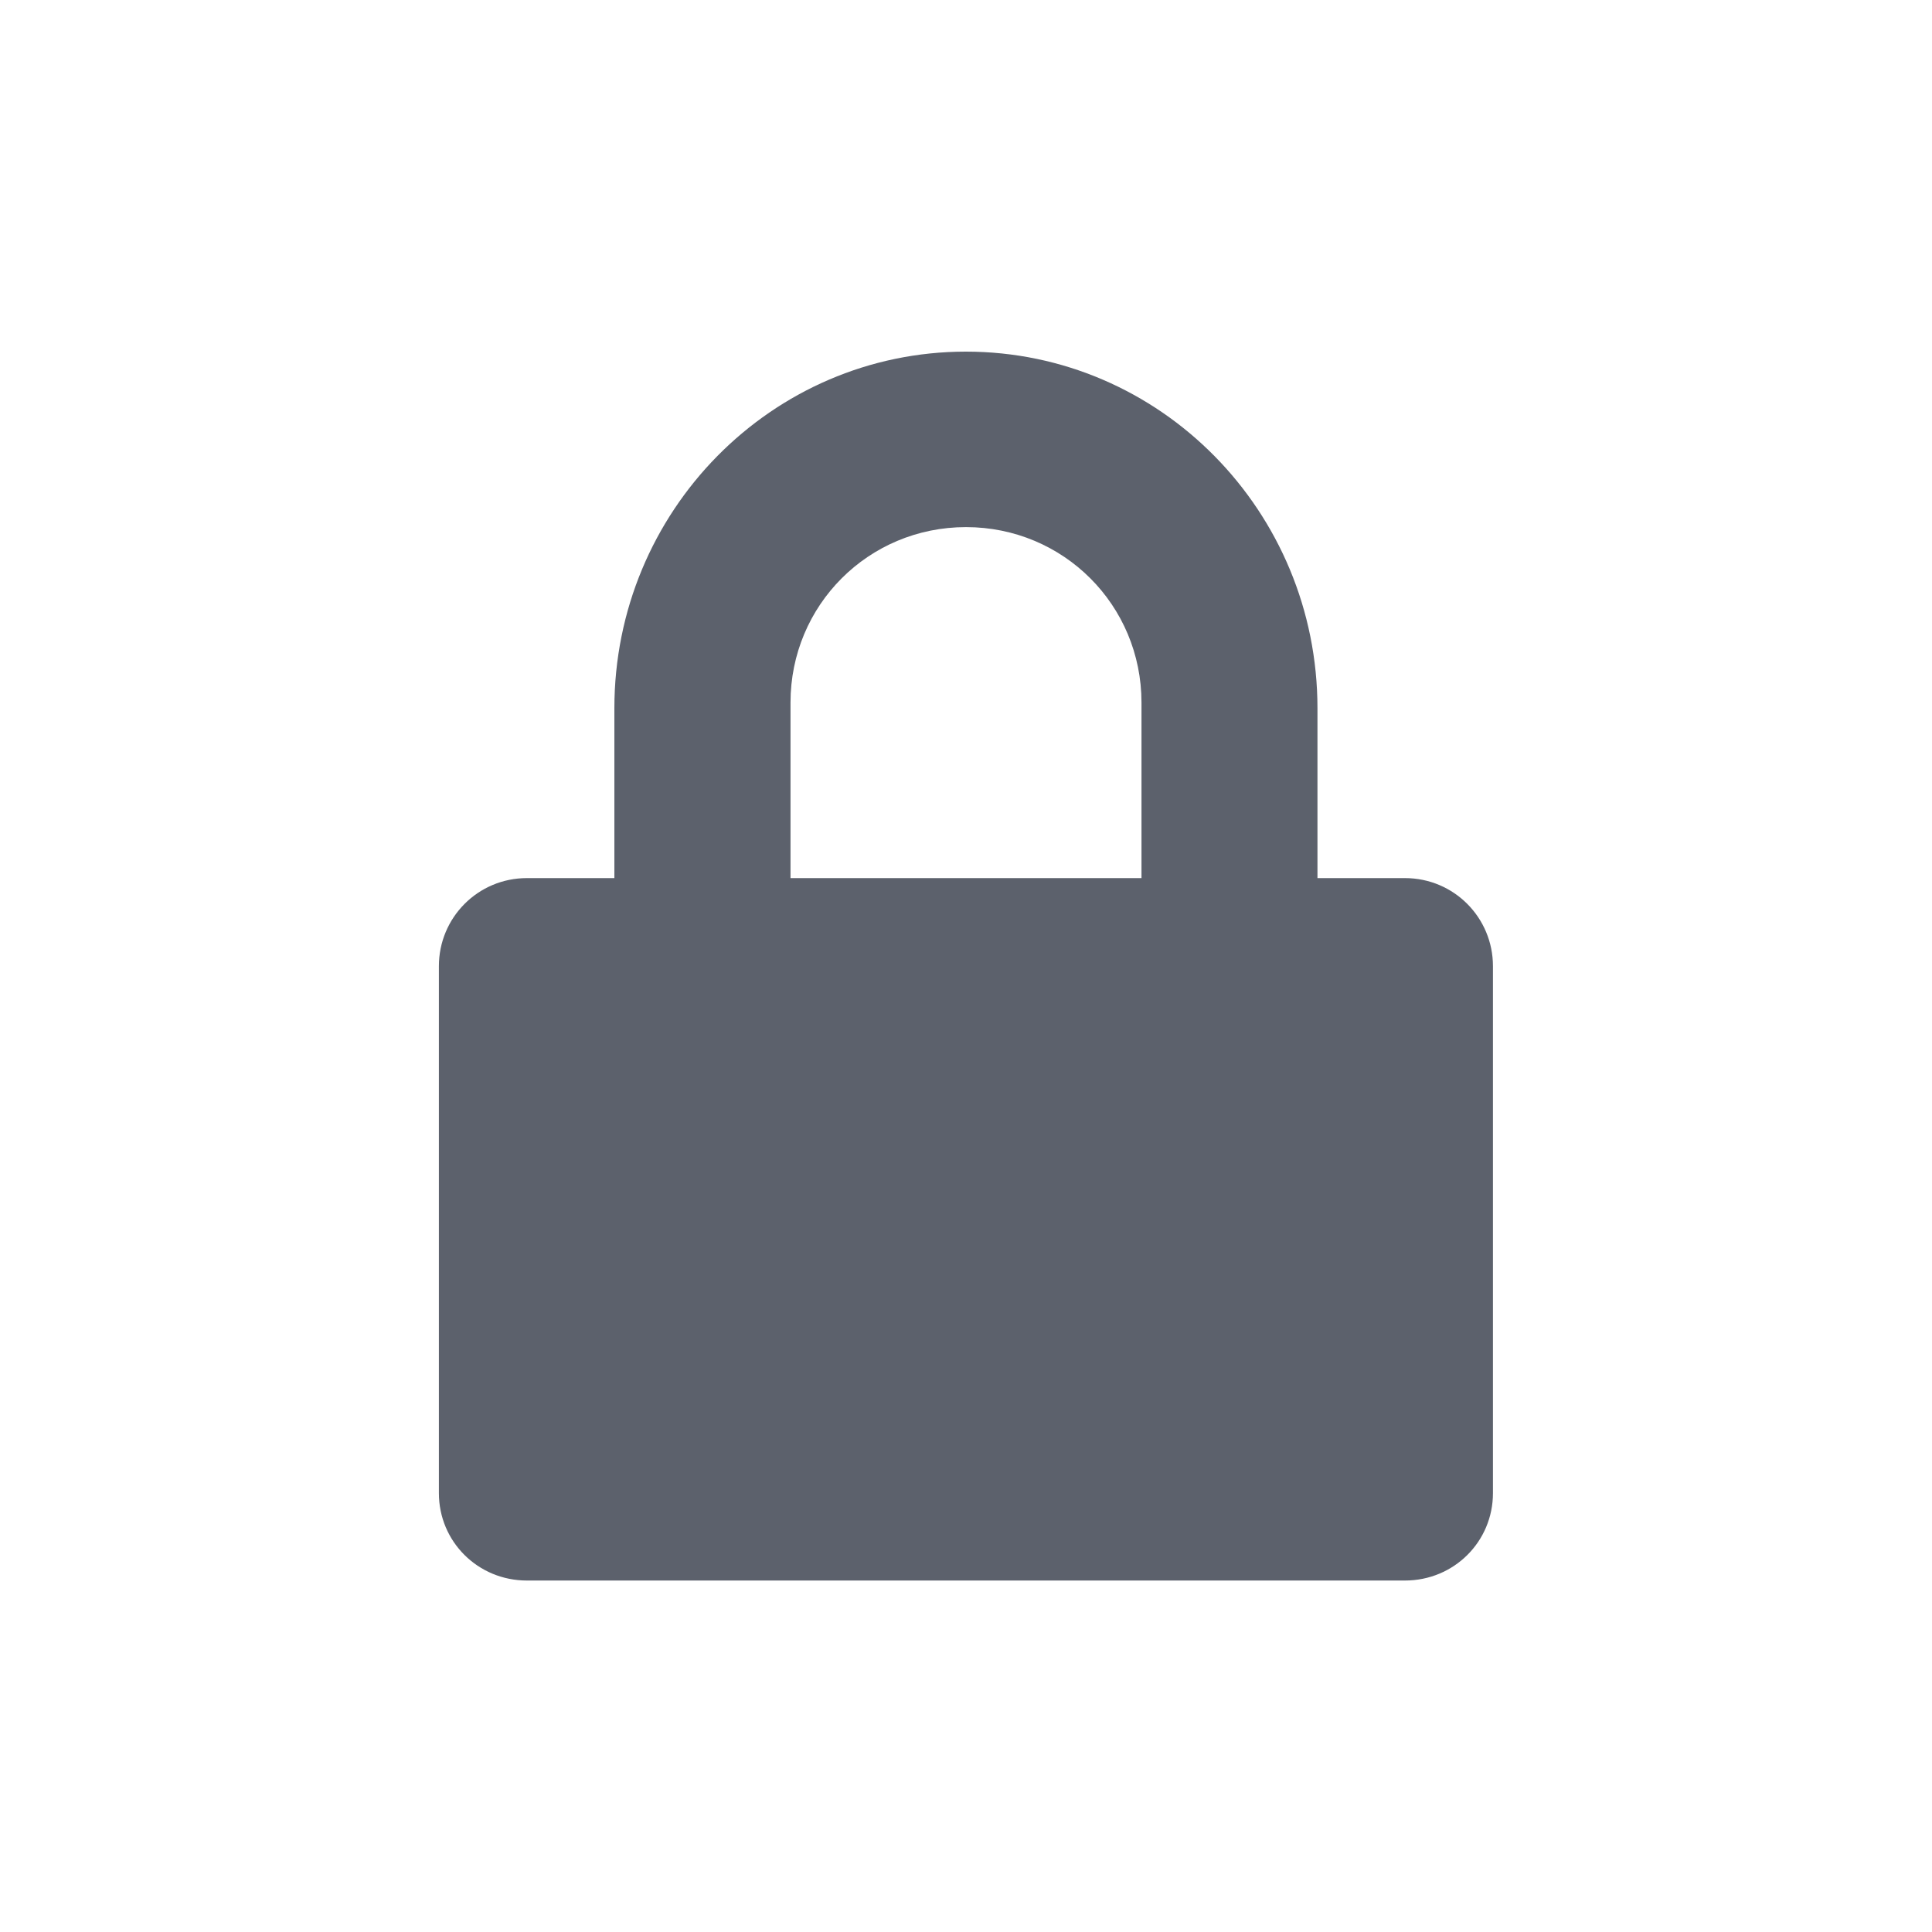 <svg height="12pt" viewBox="0 0 12 12" width="12pt" xmlns="http://www.w3.org/2000/svg"><path d="m6 2.184c-1.207 0-2.184.992-2.184 2.215v1.055h-.543c-.305 0-.547.246-.547.547v3.273c0 .301.242.543.547.543h5.453c.305 0 .547-.242.547-.543v-3.273c0-.301-.242-.547-.547-.547h-.543v-1.055c0-1.223-.977-2.215-2.184-2.215zm0 1.09c.605 0 1.09.484 1.09 1.09v1.09h-2.18v-1.09c0-.605.484-1.09 1.09-1.09zm0 0" fill="#5c616c"/></svg>